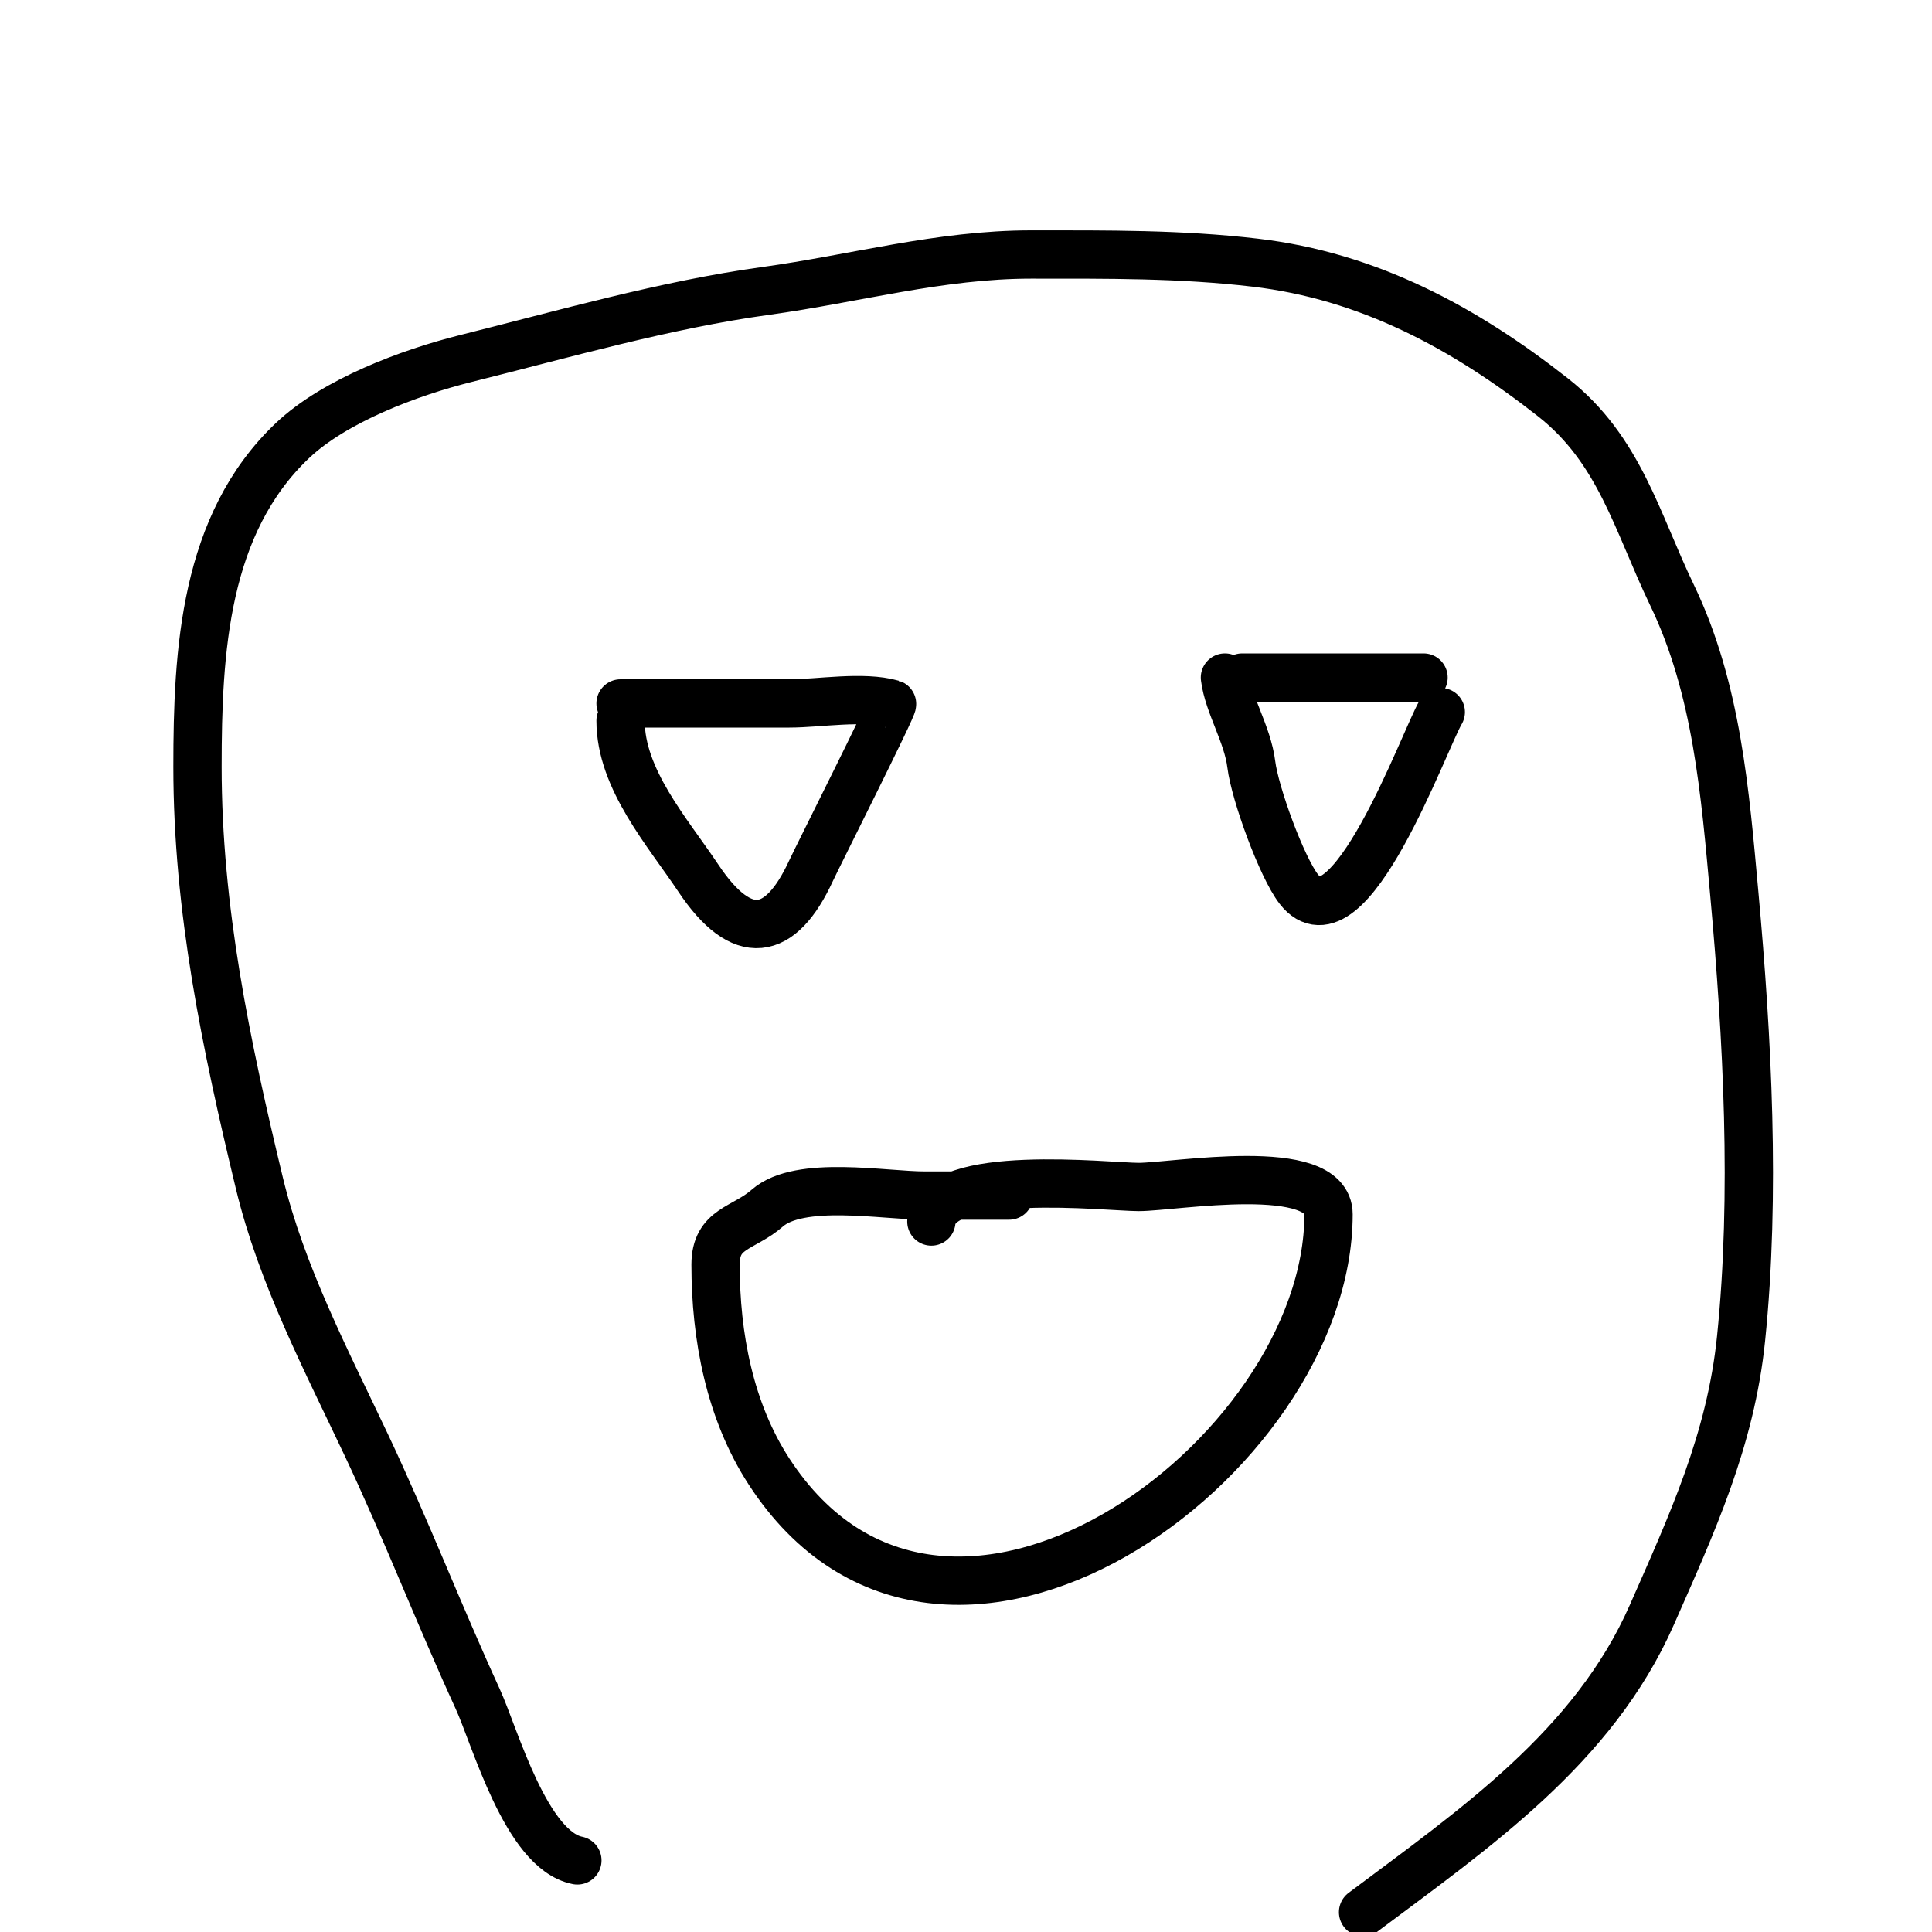 <svg width="40" height="40" viewBox="0 0 40 40" fill="none" xmlns="http://www.w3.org/2000/svg">
<g clip-path="url(#clip0_102_62)">
<path d="M11.954 38.518C10.891 38.305 10.25 35.959 9.889 35.171C9.091 33.432 8.403 31.649 7.585 29.918C6.755 28.161 5.828 26.396 5.37 24.495C4.678 21.623 4.089 18.823 4.089 15.875C4.089 13.478 4.229 10.853 6.055 9.122C6.93 8.293 8.48 7.714 9.64 7.424C11.66 6.919 13.79 6.307 15.847 6.024C17.7 5.769 19.463 5.269 21.349 5.269C22.914 5.269 24.442 5.256 25.987 5.438C28.328 5.713 30.309 6.779 32.154 8.228C33.533 9.312 33.89 10.81 34.617 12.32C35.549 14.256 35.717 16.419 35.908 18.517C36.178 21.491 36.352 24.734 36.047 27.713C35.832 29.818 35.03 31.546 34.2 33.433C32.993 36.175 30.526 37.862 28.221 39.59" stroke="black" stroke-linecap="round"/>
<path d="M12.848 14.564C14.013 14.564 15.179 14.564 16.344 14.564C16.959 14.564 17.867 14.402 18.469 14.574C18.514 14.587 16.924 17.742 16.791 18.03C16.159 19.4 15.363 19.539 14.457 18.179C13.823 17.229 12.848 16.132 12.848 14.922" stroke="black" stroke-linecap="round"/>
<path d="M25.719 14.028H29.473" stroke="black" stroke-linecap="round"/>
<path d="M25.361 14.028C25.432 14.594 25.829 15.198 25.907 15.826C25.983 16.435 26.537 17.953 26.89 18.408C27.919 19.73 29.491 15.308 29.83 14.743" stroke="black" stroke-linecap="round"/>
<path d="M19.283 25.29C19.408 24.169 22.945 24.575 23.574 24.575C24.308 24.575 27.506 24.007 27.506 25.141C27.506 30.205 19.545 36.017 15.927 30.474C15.104 29.213 14.815 27.66 14.815 26.184C14.815 25.418 15.389 25.448 15.887 25.012C16.557 24.426 18.305 24.753 19.144 24.753C19.727 24.753 20.31 24.753 20.892 24.753" stroke="black" stroke-linecap="round"/>
</g>
<defs>
<clipPath id="clip0_102_62">
<rect width="40" height="40" fill="white"/>
</clipPath>
</defs>
</svg>
